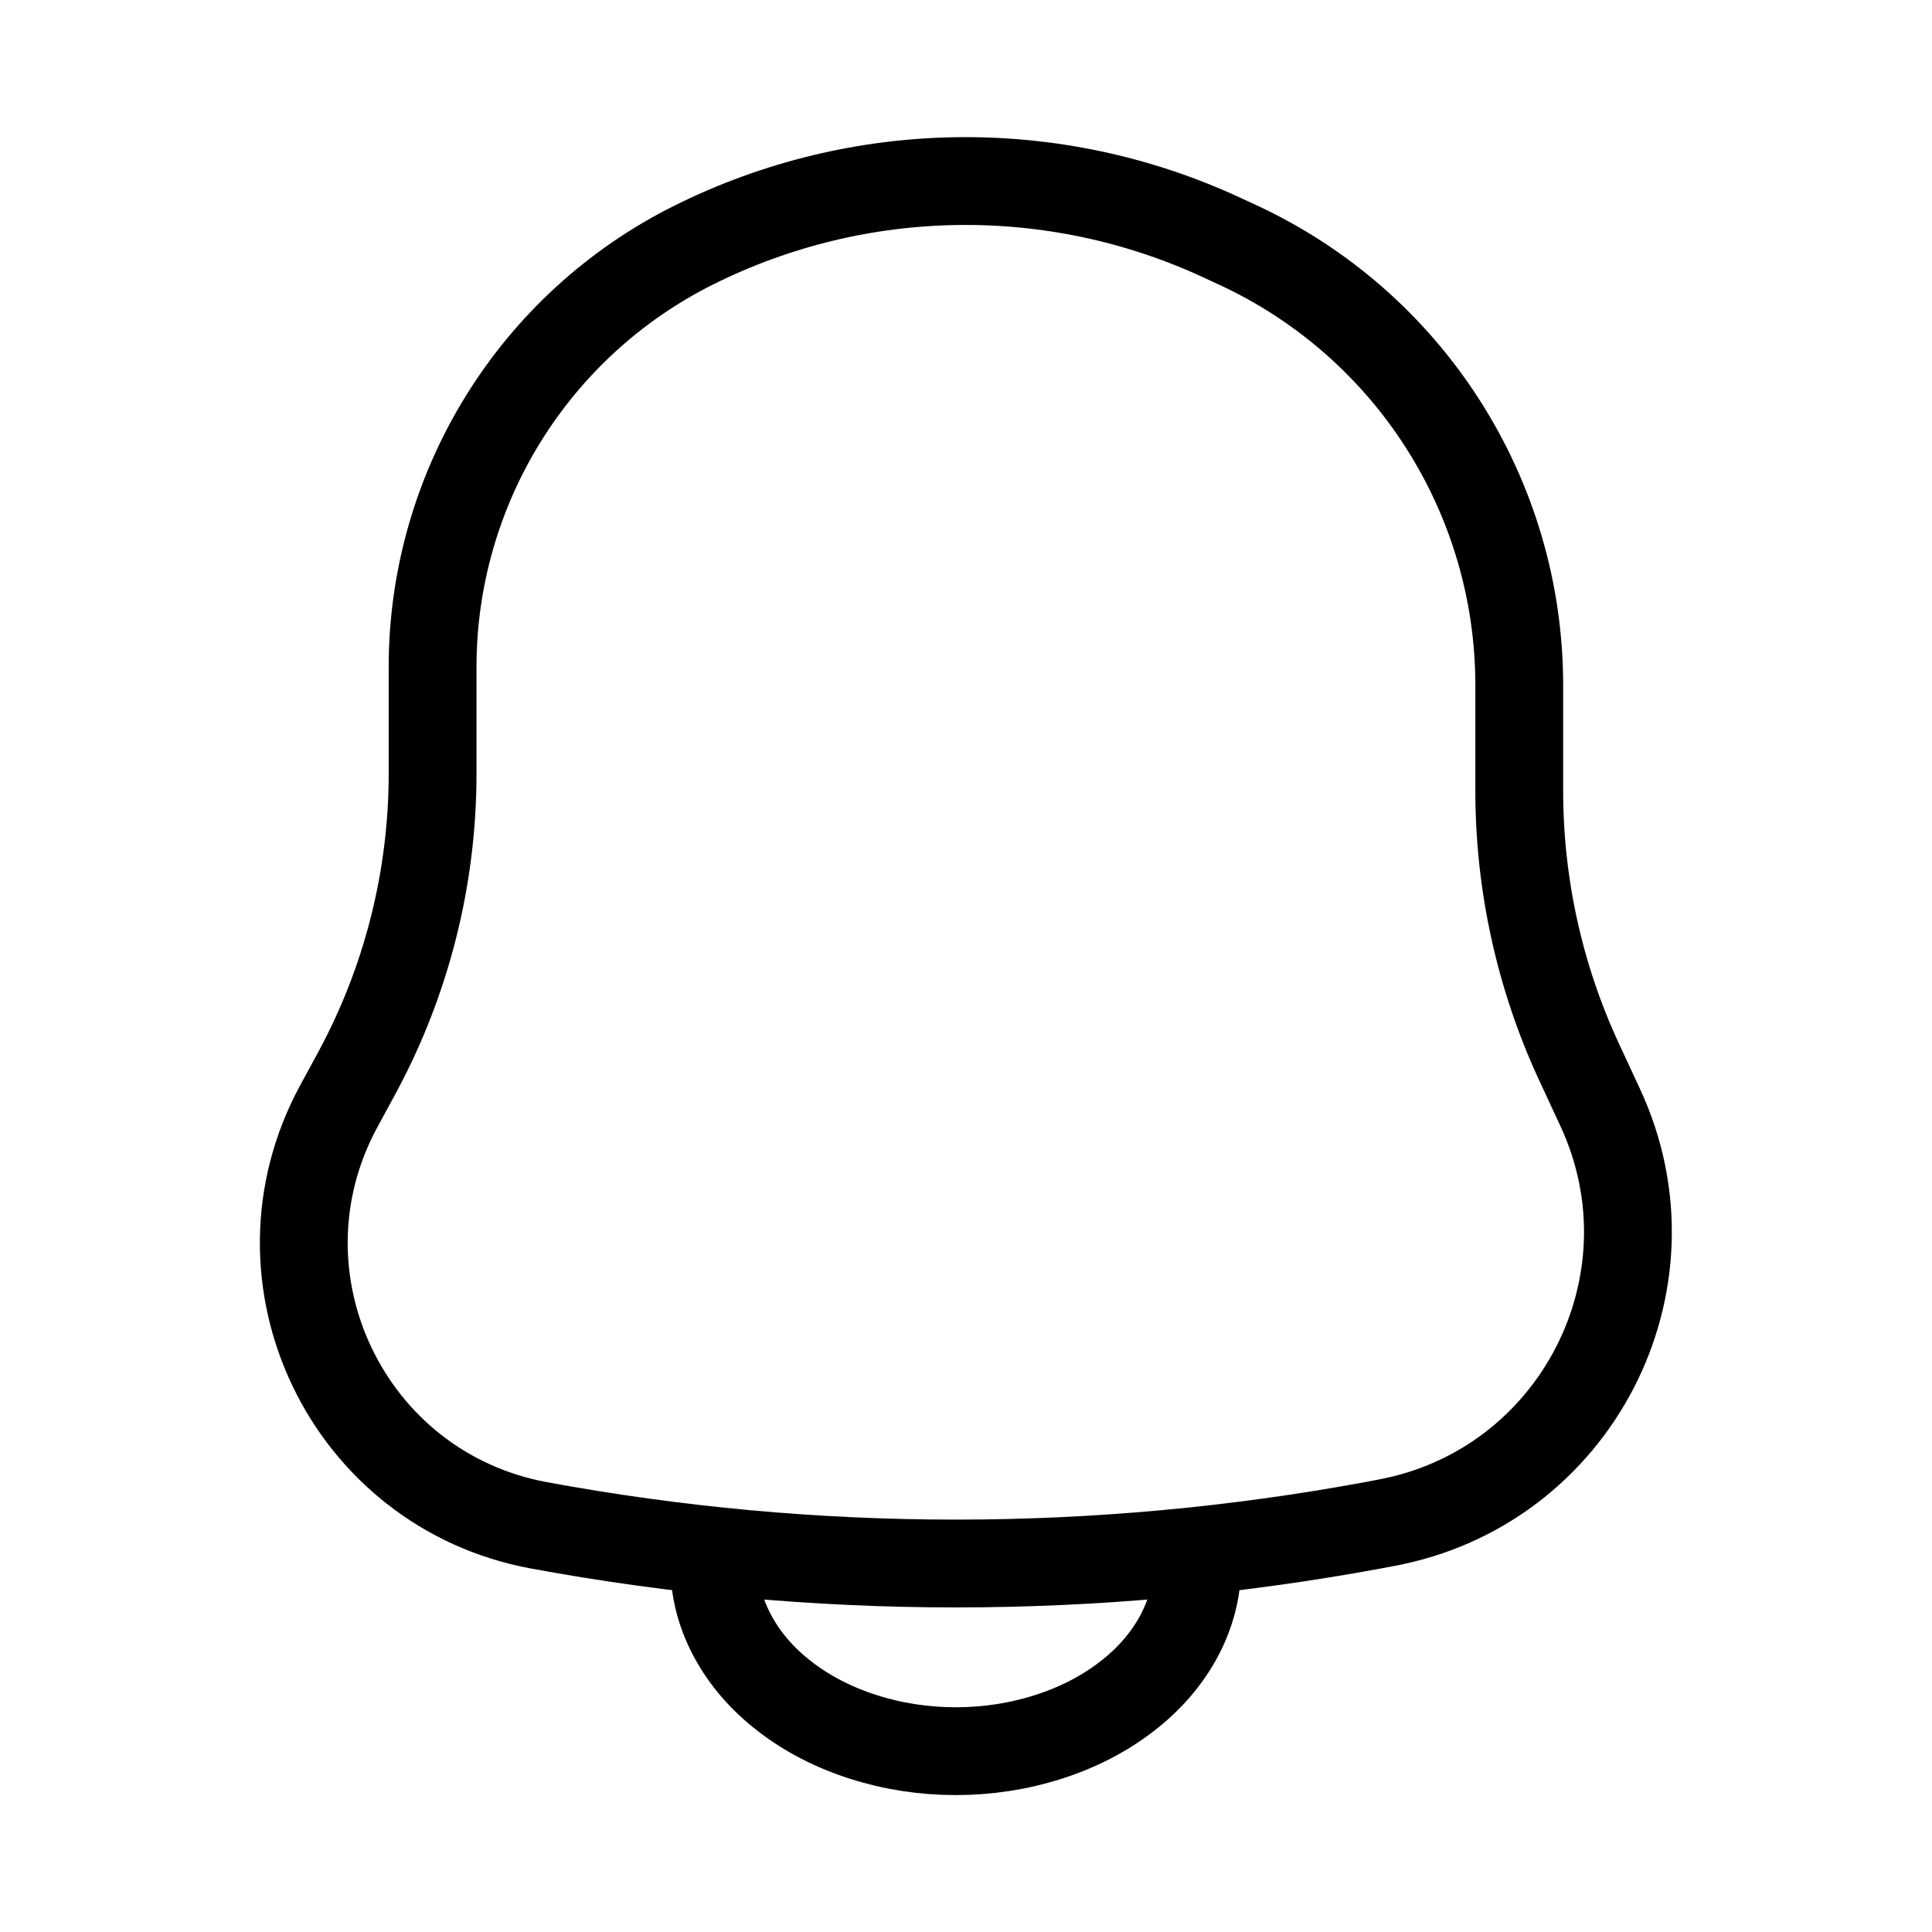 <svg width="22" height="22" viewBox="0 0 22 22" fill="none" xmlns="http://www.w3.org/2000/svg">
<path d="M13.633 17.823C13.633 18.101 13.562 18.376 13.424 18.633C13.286 18.89 13.084 19.124 12.828 19.32C12.573 19.517 12.27 19.673 11.936 19.779C11.602 19.886 11.245 19.941 10.884 19.941C10.523 19.941 10.165 19.886 9.832 19.779C9.498 19.673 9.195 19.517 8.94 19.32C8.684 19.124 8.482 18.89 8.344 18.633C8.205 18.376 8.134 18.101 8.134 17.823" stroke="black" stroke-linecap="round"/>
<path d="M17.98 12.091L18.223 12.614C19.148 14.609 17.943 16.942 15.78 17.341L15.633 17.369C12.494 17.949 9.274 17.949 6.135 17.369C3.954 16.965 2.8 14.553 3.855 12.602L4.063 12.219C4.63 11.171 4.926 9.999 4.926 8.809V7.597C4.926 5.559 6.08 3.696 7.905 2.788C9.788 1.851 11.995 1.819 13.904 2.701L14.092 2.788C16.047 3.692 17.3 5.65 17.3 7.804V9.005C17.3 10.071 17.532 11.124 17.98 12.091Z" stroke="black"/>
</svg>
